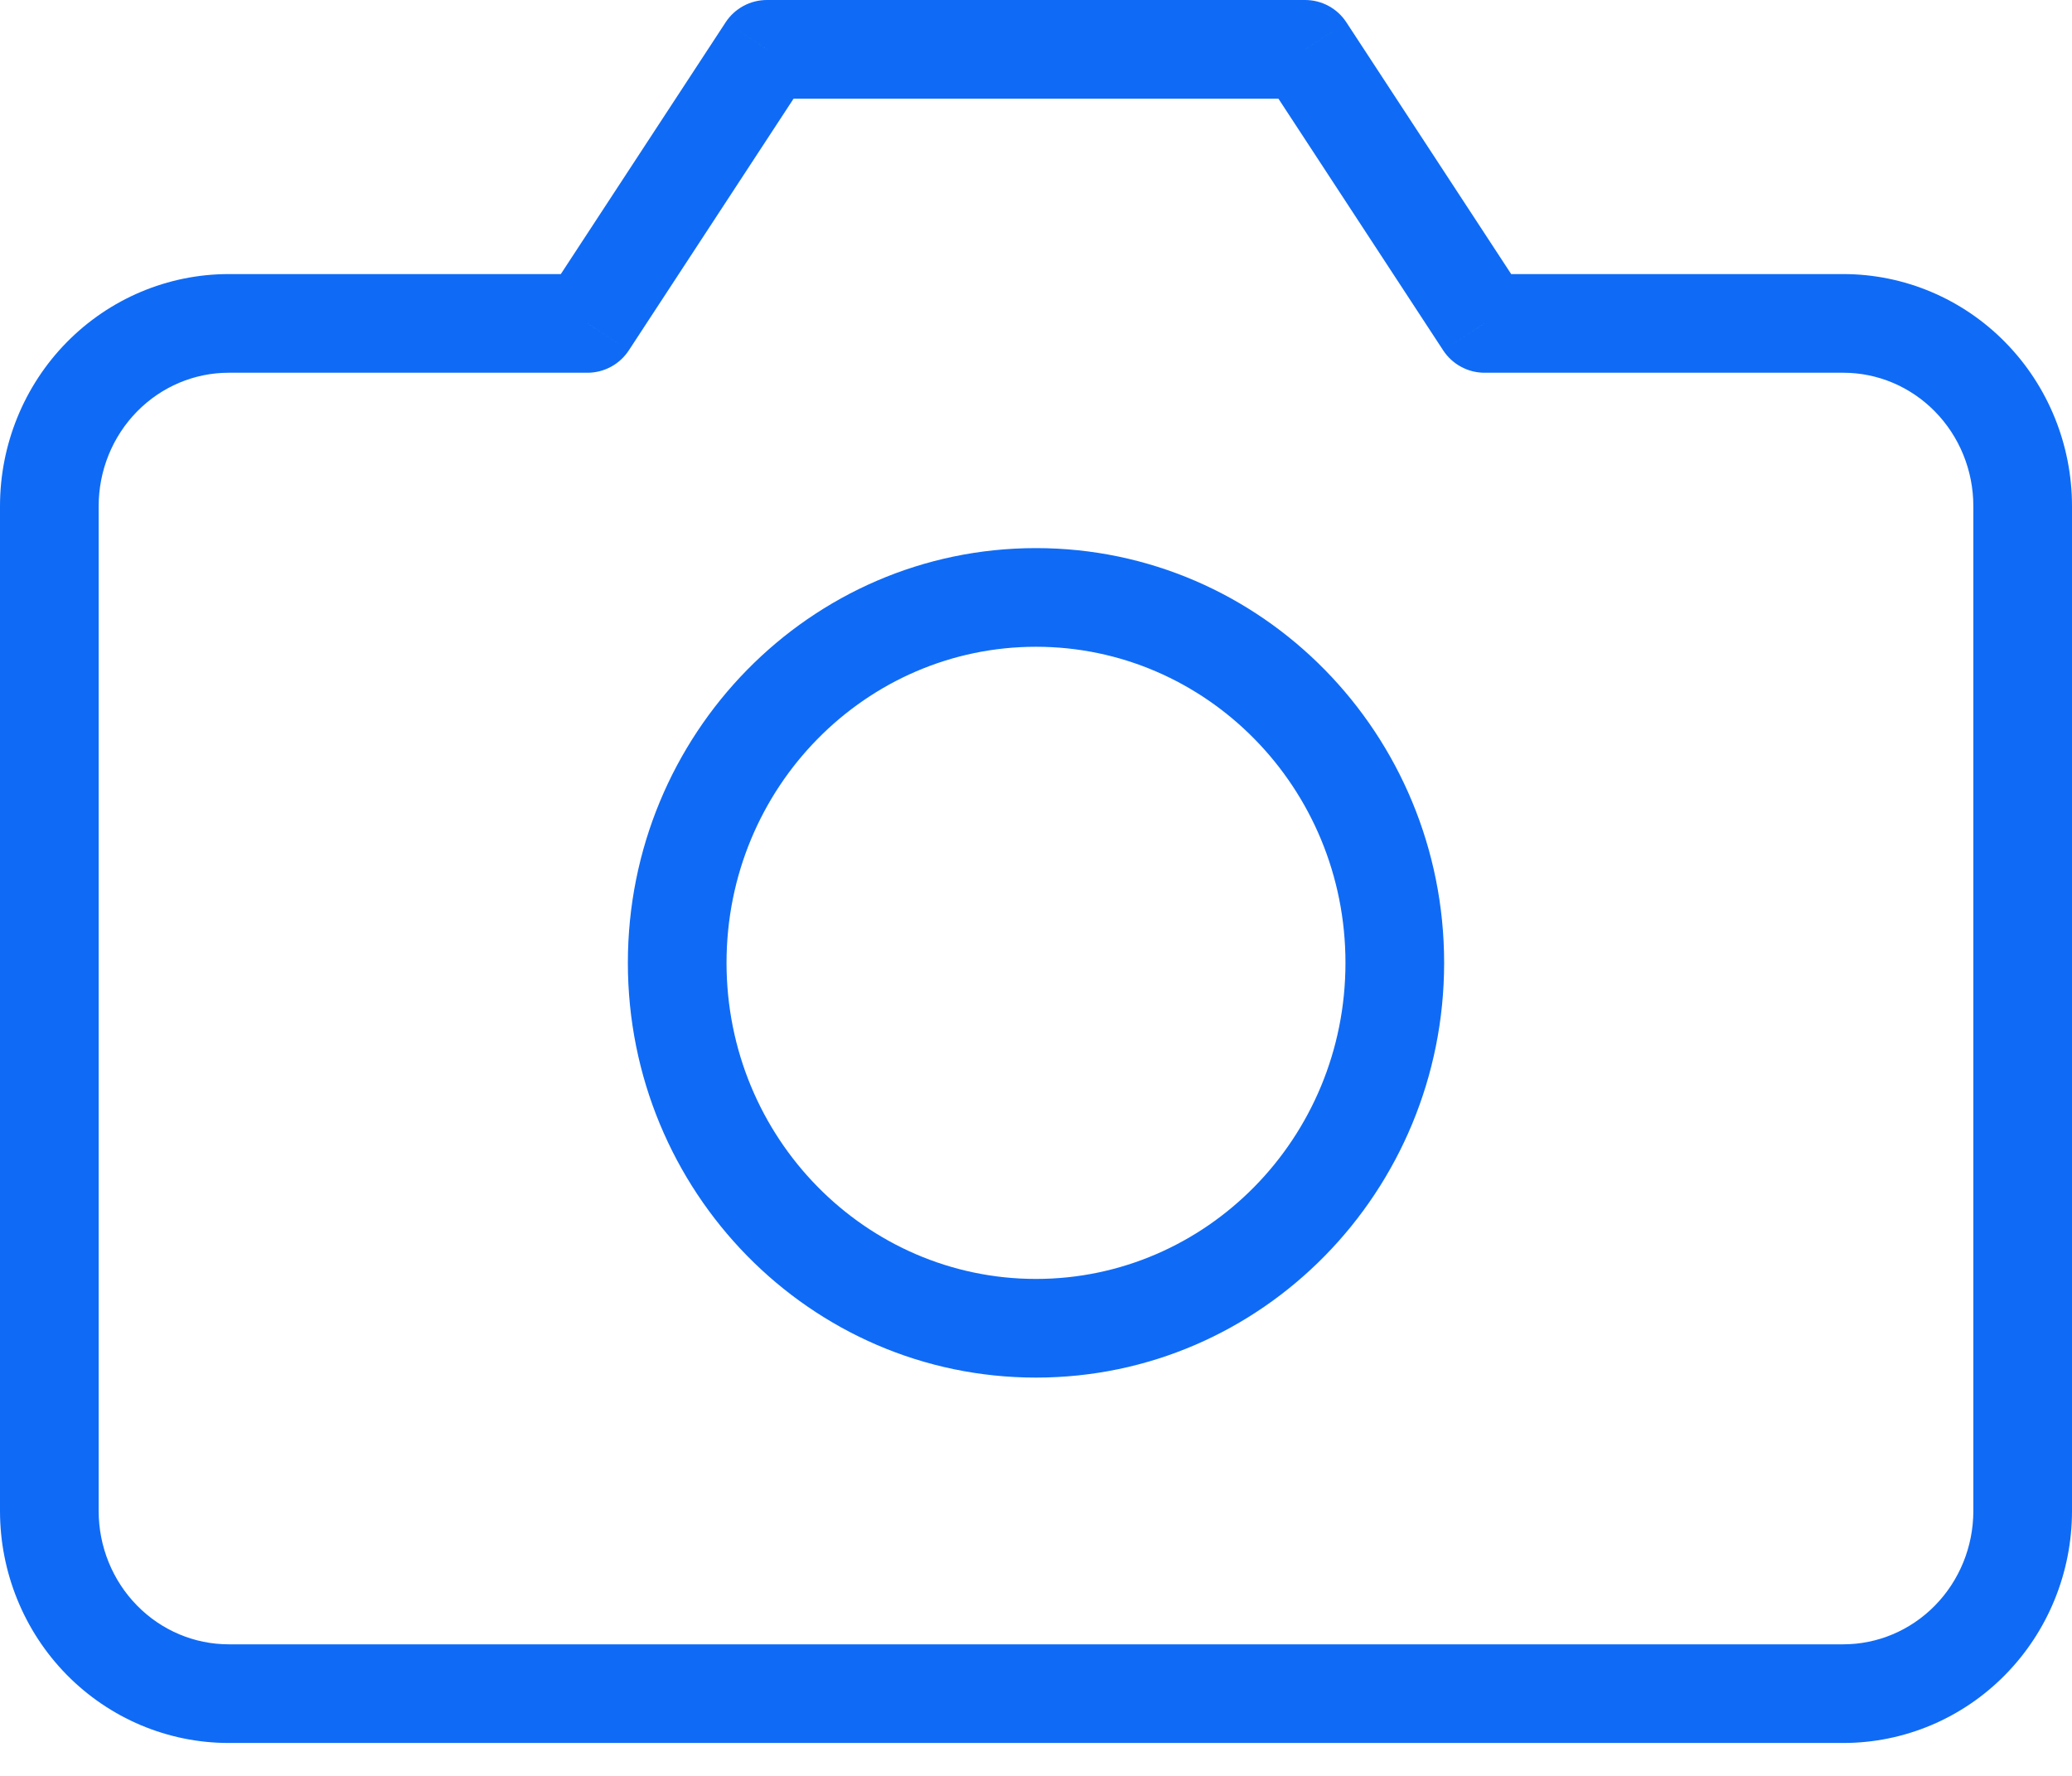 <svg width="42" height="36" viewBox="0 0 42 36" fill="none" xmlns="http://www.w3.org/2000/svg">
<path d="M39.935 33.248L39.221 32.548L39.221 32.548L39.935 33.248ZM39.935 7.64L39.221 8.341L39.221 8.341L39.935 7.64ZM30.091 6.556L29.254 7.103C29.439 7.385 29.754 7.556 30.091 7.556V6.556ZM26.454 1L27.291 0.452C27.107 0.17 26.792 0 26.454 0V1ZM15.546 1V0C15.208 0 14.893 0.17 14.709 0.452L15.546 1ZM11.909 6.556V7.556C12.246 7.556 12.561 7.385 12.746 7.103L11.909 6.556ZM2.065 7.64L2.779 8.341L2.779 8.341L2.065 7.64ZM2.065 33.248L2.779 32.548H2.779L2.065 33.248ZM40 30.63C40 31.353 39.718 32.042 39.221 32.548L40.648 33.949C41.516 33.066 42 31.871 42 30.63H40ZM40 10.259V30.63H42V10.259H40ZM39.221 8.341C39.718 8.847 40 9.536 40 10.259H42C42 9.018 41.516 7.823 40.648 6.94L39.221 8.341ZM37.364 7.556C38.057 7.556 38.725 7.836 39.221 8.341L40.648 6.94C39.781 6.056 38.599 5.556 37.364 5.556V7.556ZM30.091 7.556H37.364V5.556H30.091V7.556ZM25.618 1.548L29.254 7.103L30.928 6.008L27.291 0.452L25.618 1.548ZM15.546 2H26.454V0H15.546V2ZM12.746 7.103L16.382 1.548L14.709 0.452L11.072 6.008L12.746 7.103ZM4.636 7.556H11.909V5.556H4.636V7.556ZM2.779 8.341C3.275 7.836 3.943 7.556 4.636 7.556V5.556C3.401 5.556 2.22 6.056 1.351 6.94L2.779 8.341ZM2 10.259C2 9.536 2.282 8.847 2.779 8.341L1.351 6.94C0.484 7.823 0 9.018 0 10.259H2ZM2 30.63V10.259H0V30.63H2ZM2.779 32.548C2.282 32.042 2 31.353 2 30.63H0C0 31.871 0.484 33.066 1.351 33.949L2.779 32.548ZM4.636 33.333C3.943 33.333 3.275 33.053 2.779 32.548L1.351 33.949C2.22 34.833 3.401 35.333 4.636 35.333V33.333ZM37.364 33.333H4.636V35.333H37.364V33.333ZM39.221 32.548C38.725 33.053 38.057 33.333 37.364 33.333V35.333C38.599 35.333 39.781 34.833 40.648 33.949L39.221 32.548ZM21 27.926C25.586 27.926 29.273 24.144 29.273 19.518H27.273C27.273 23.074 24.447 25.926 21 25.926V27.926ZM12.727 19.518C12.727 24.144 16.414 27.926 21 27.926V25.926C17.553 25.926 14.727 23.074 14.727 19.518H12.727ZM21 11.111C16.414 11.111 12.727 14.892 12.727 19.518H14.727C14.727 15.962 17.553 13.111 21 13.111V11.111ZM29.273 19.518C29.273 14.892 25.586 11.111 21 11.111V13.111C24.447 13.111 27.273 15.962 27.273 19.518H29.273Z" fill="#0F6BF5"/>
</svg>
